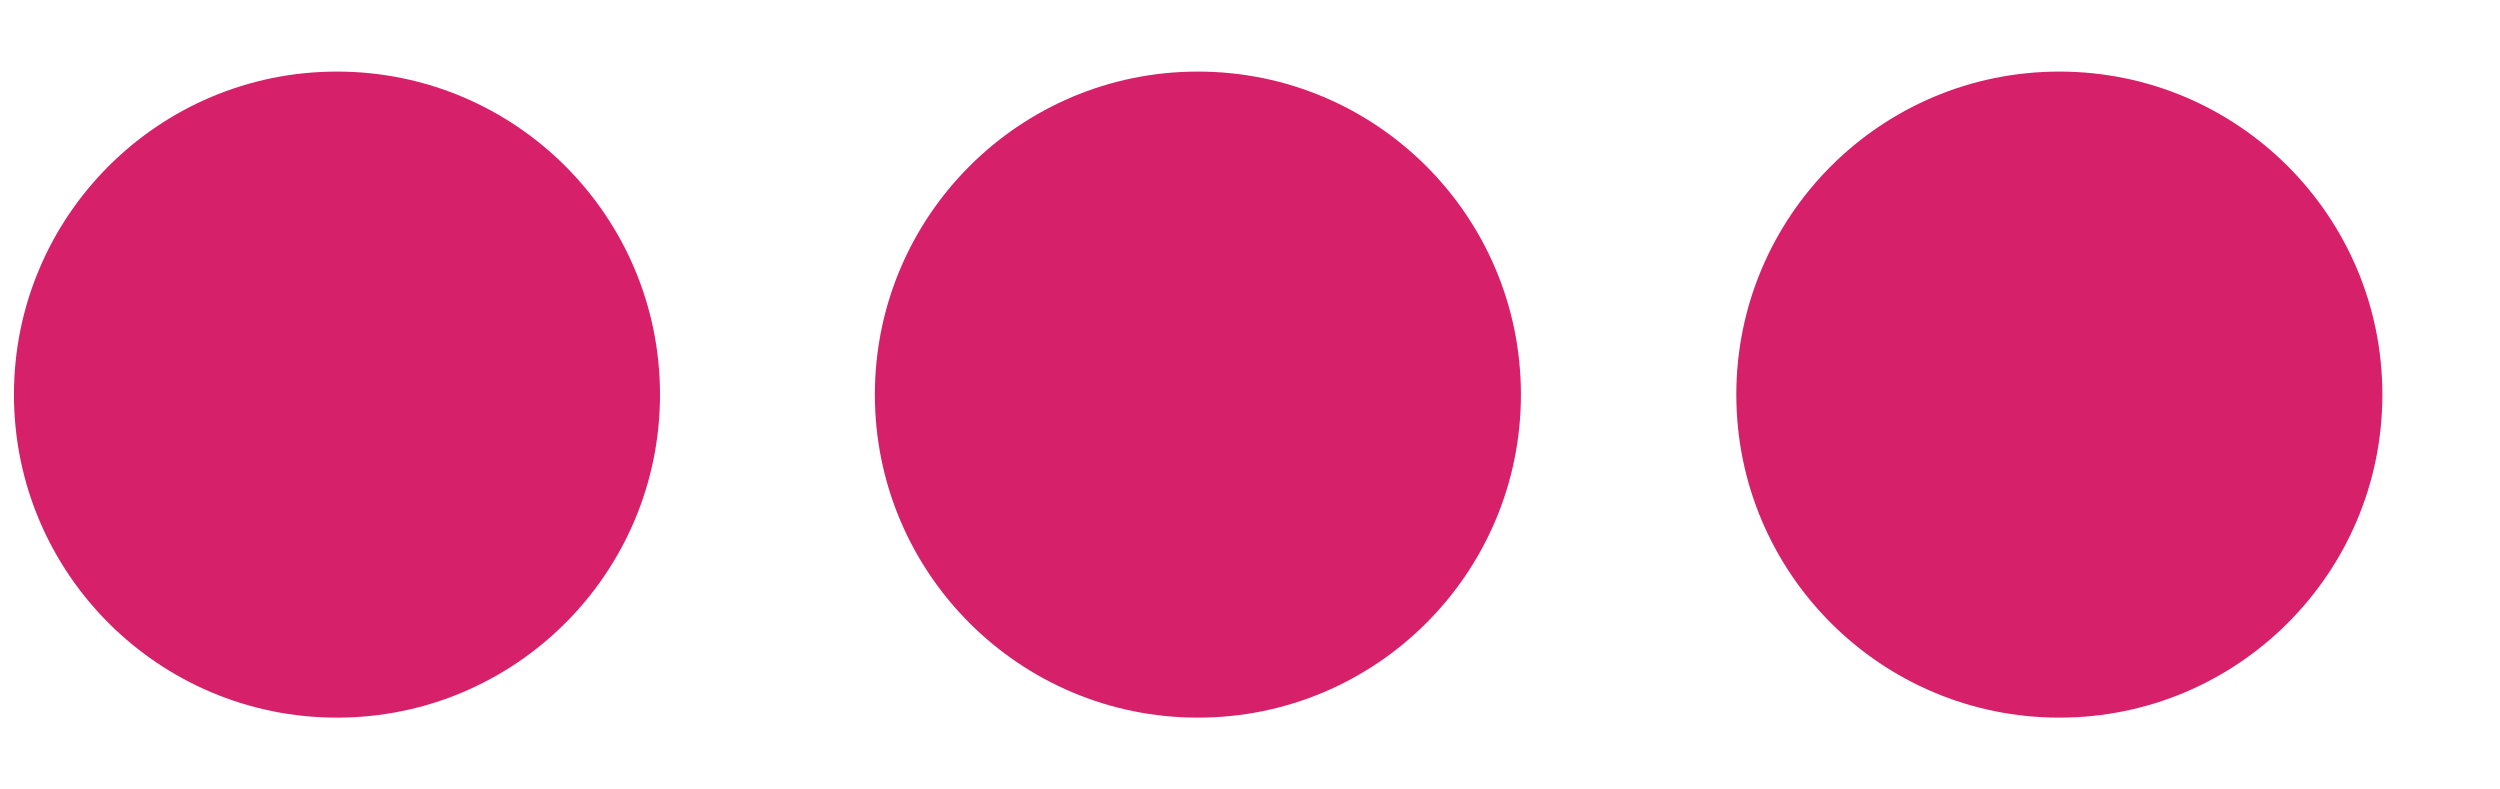 <svg width="19" height="6" viewBox="0 0 19 6" fill="none" xmlns="http://www.w3.org/2000/svg">
<g id="Group 38002">
<circle id="Ellipse 400" cx="2.455" cy="2.455" r="2.455" transform="matrix(1.18847e-08 -1 -1 -1.18847e-08 18.106 5.454)" fill="#D7206A"/>
<circle id="Ellipse 401" cx="2.455" cy="2.455" r="2.455" transform="matrix(1.18847e-08 -1 -1 -1.18847e-08 11.559 5.454)" fill="#D7206A"/>
<circle id="Ellipse 402" cx="2.455" cy="2.455" r="2.455" transform="matrix(1.18847e-08 -1 -1 -1.18847e-08 5.016 5.454)" fill="#D7206A"/>
</g>
</svg>
